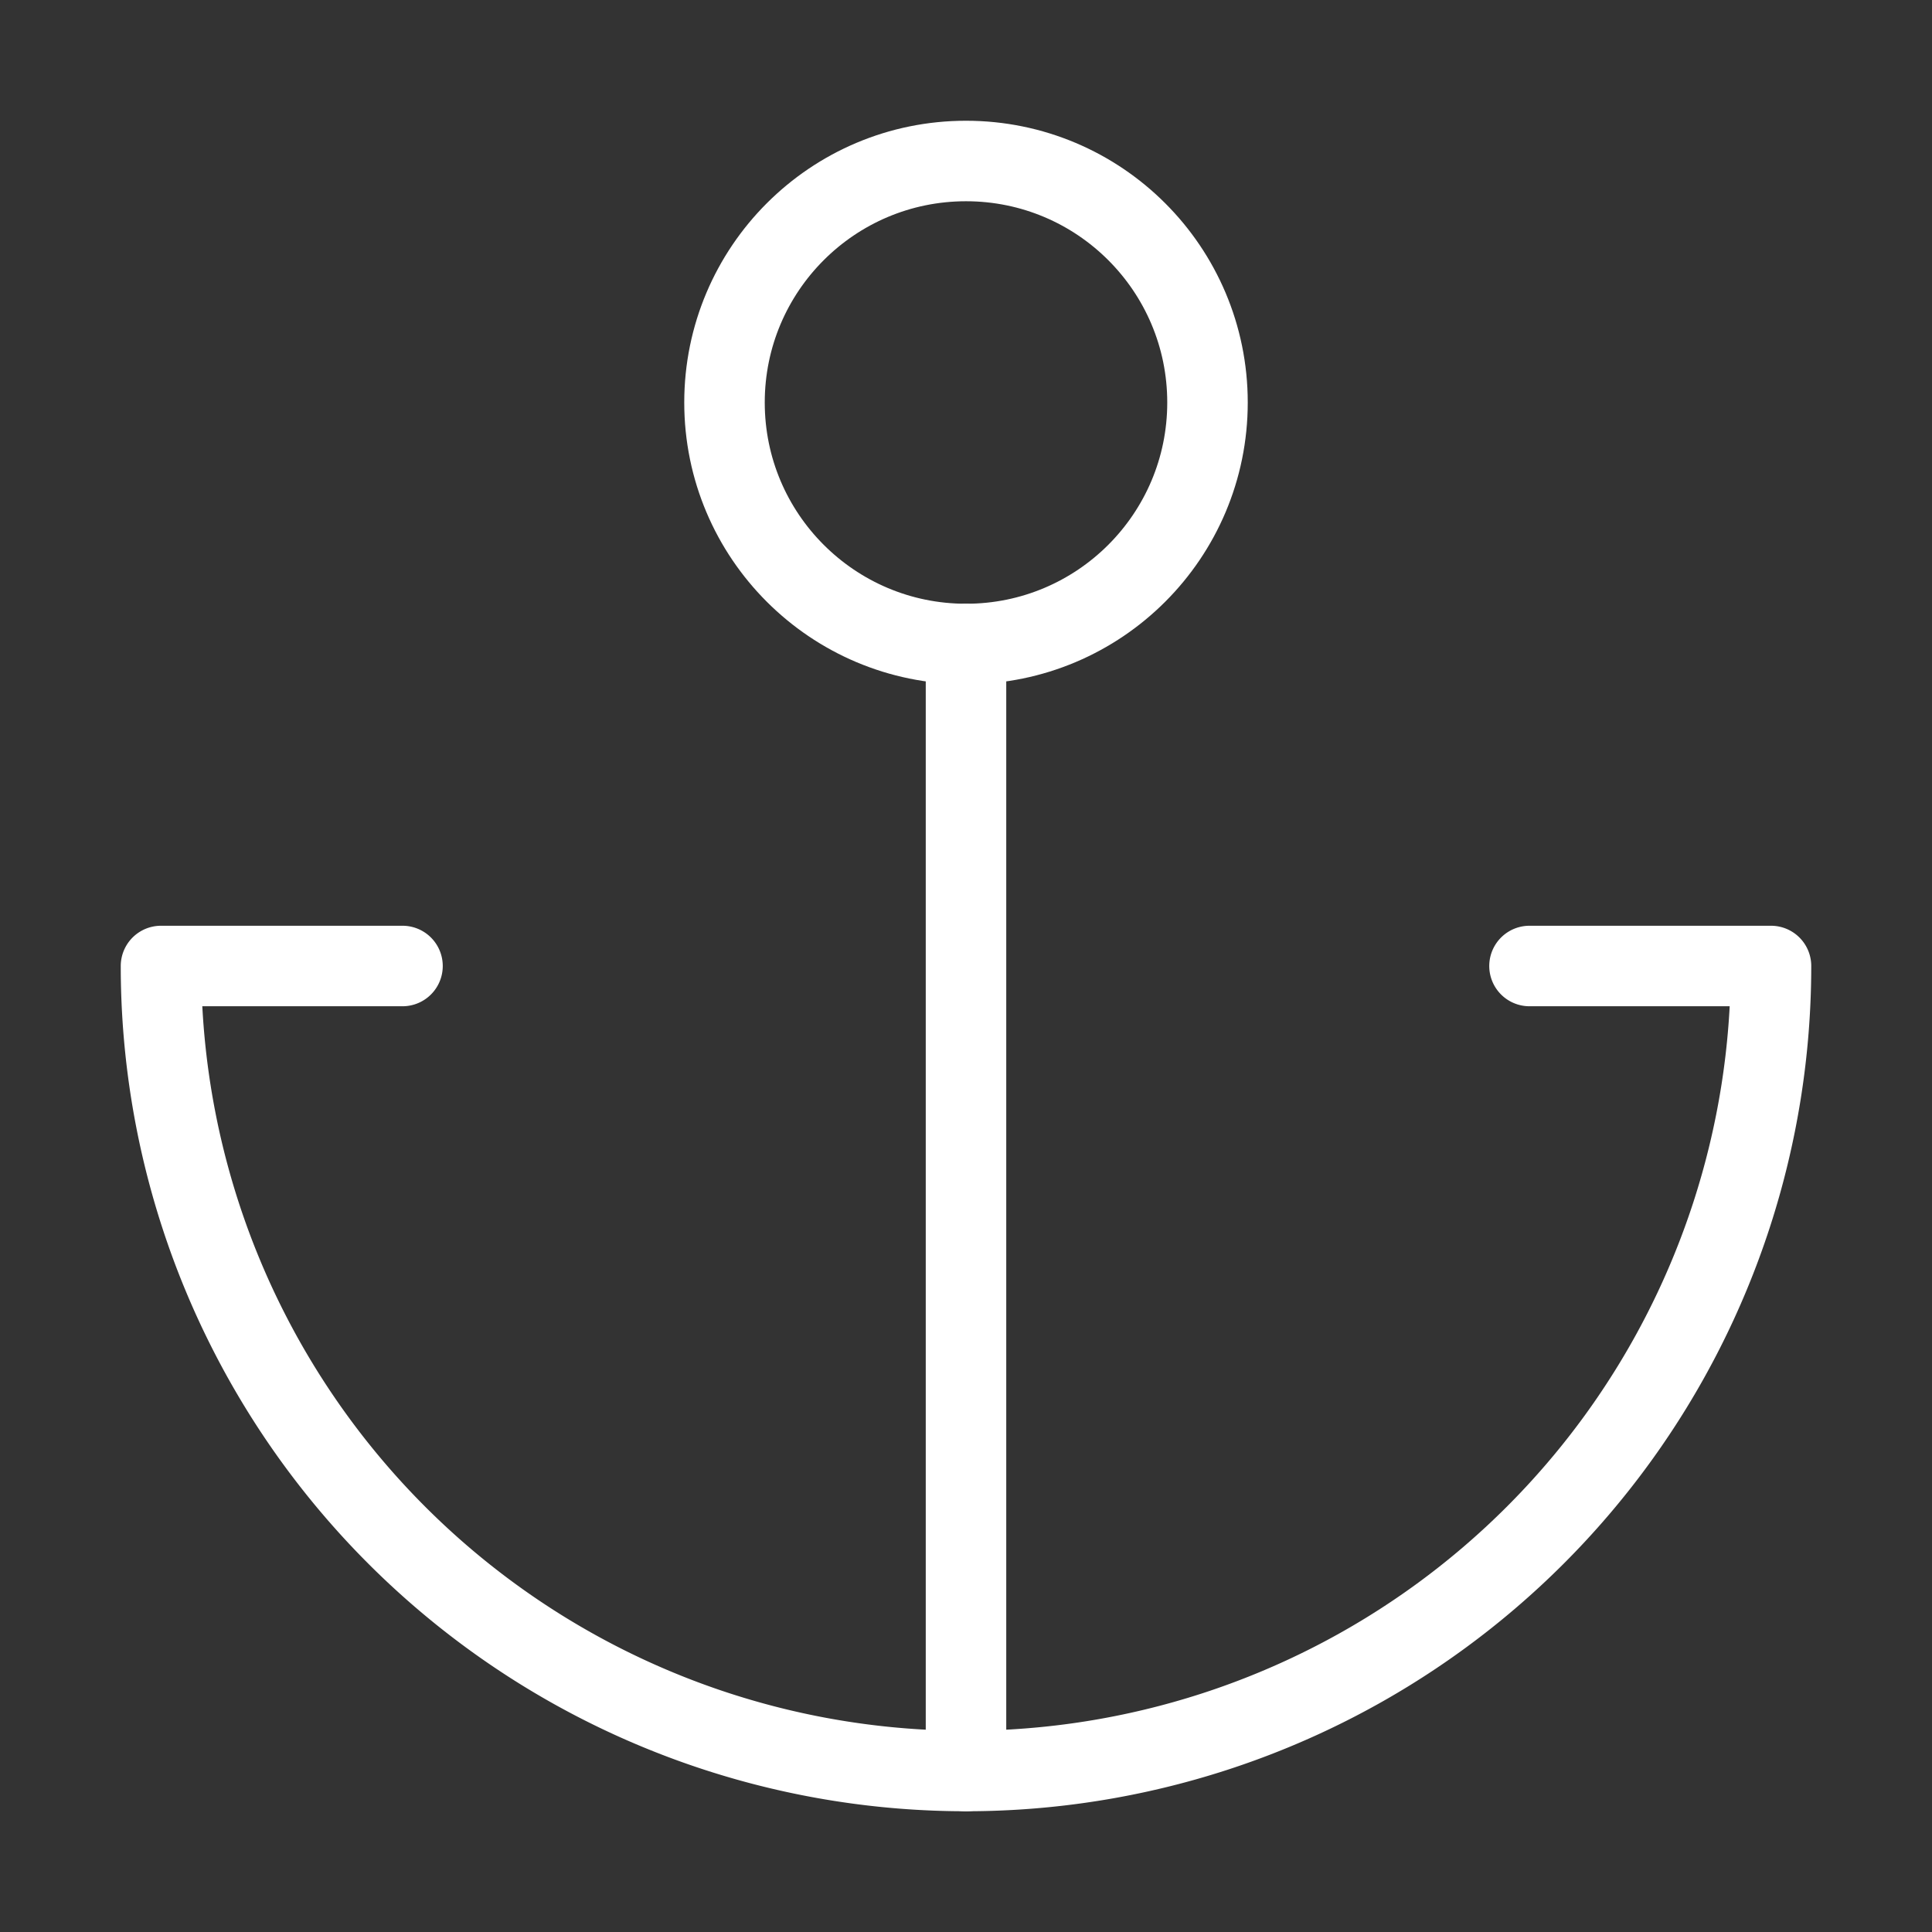 <svg            
  xmlns="http://www.w3.org/2000/svg"
  
  
  viewBox="0 0 24 24"
  fill="none"
  stroke="white"
stroke-linecap="round"
  stroke-linejoin="round"
           width="20" height="20">
  <rect x="0" y="0" width="24" height="24" fill="#333333" stroke="none"/>
  <path stroke="white" d="M12 22V8" />
  <path stroke="white" d="M5 12H2a10 10 0 0 0 20 0h-3" />
  <circle cx="12" cy="5" r="3" />
</svg>
